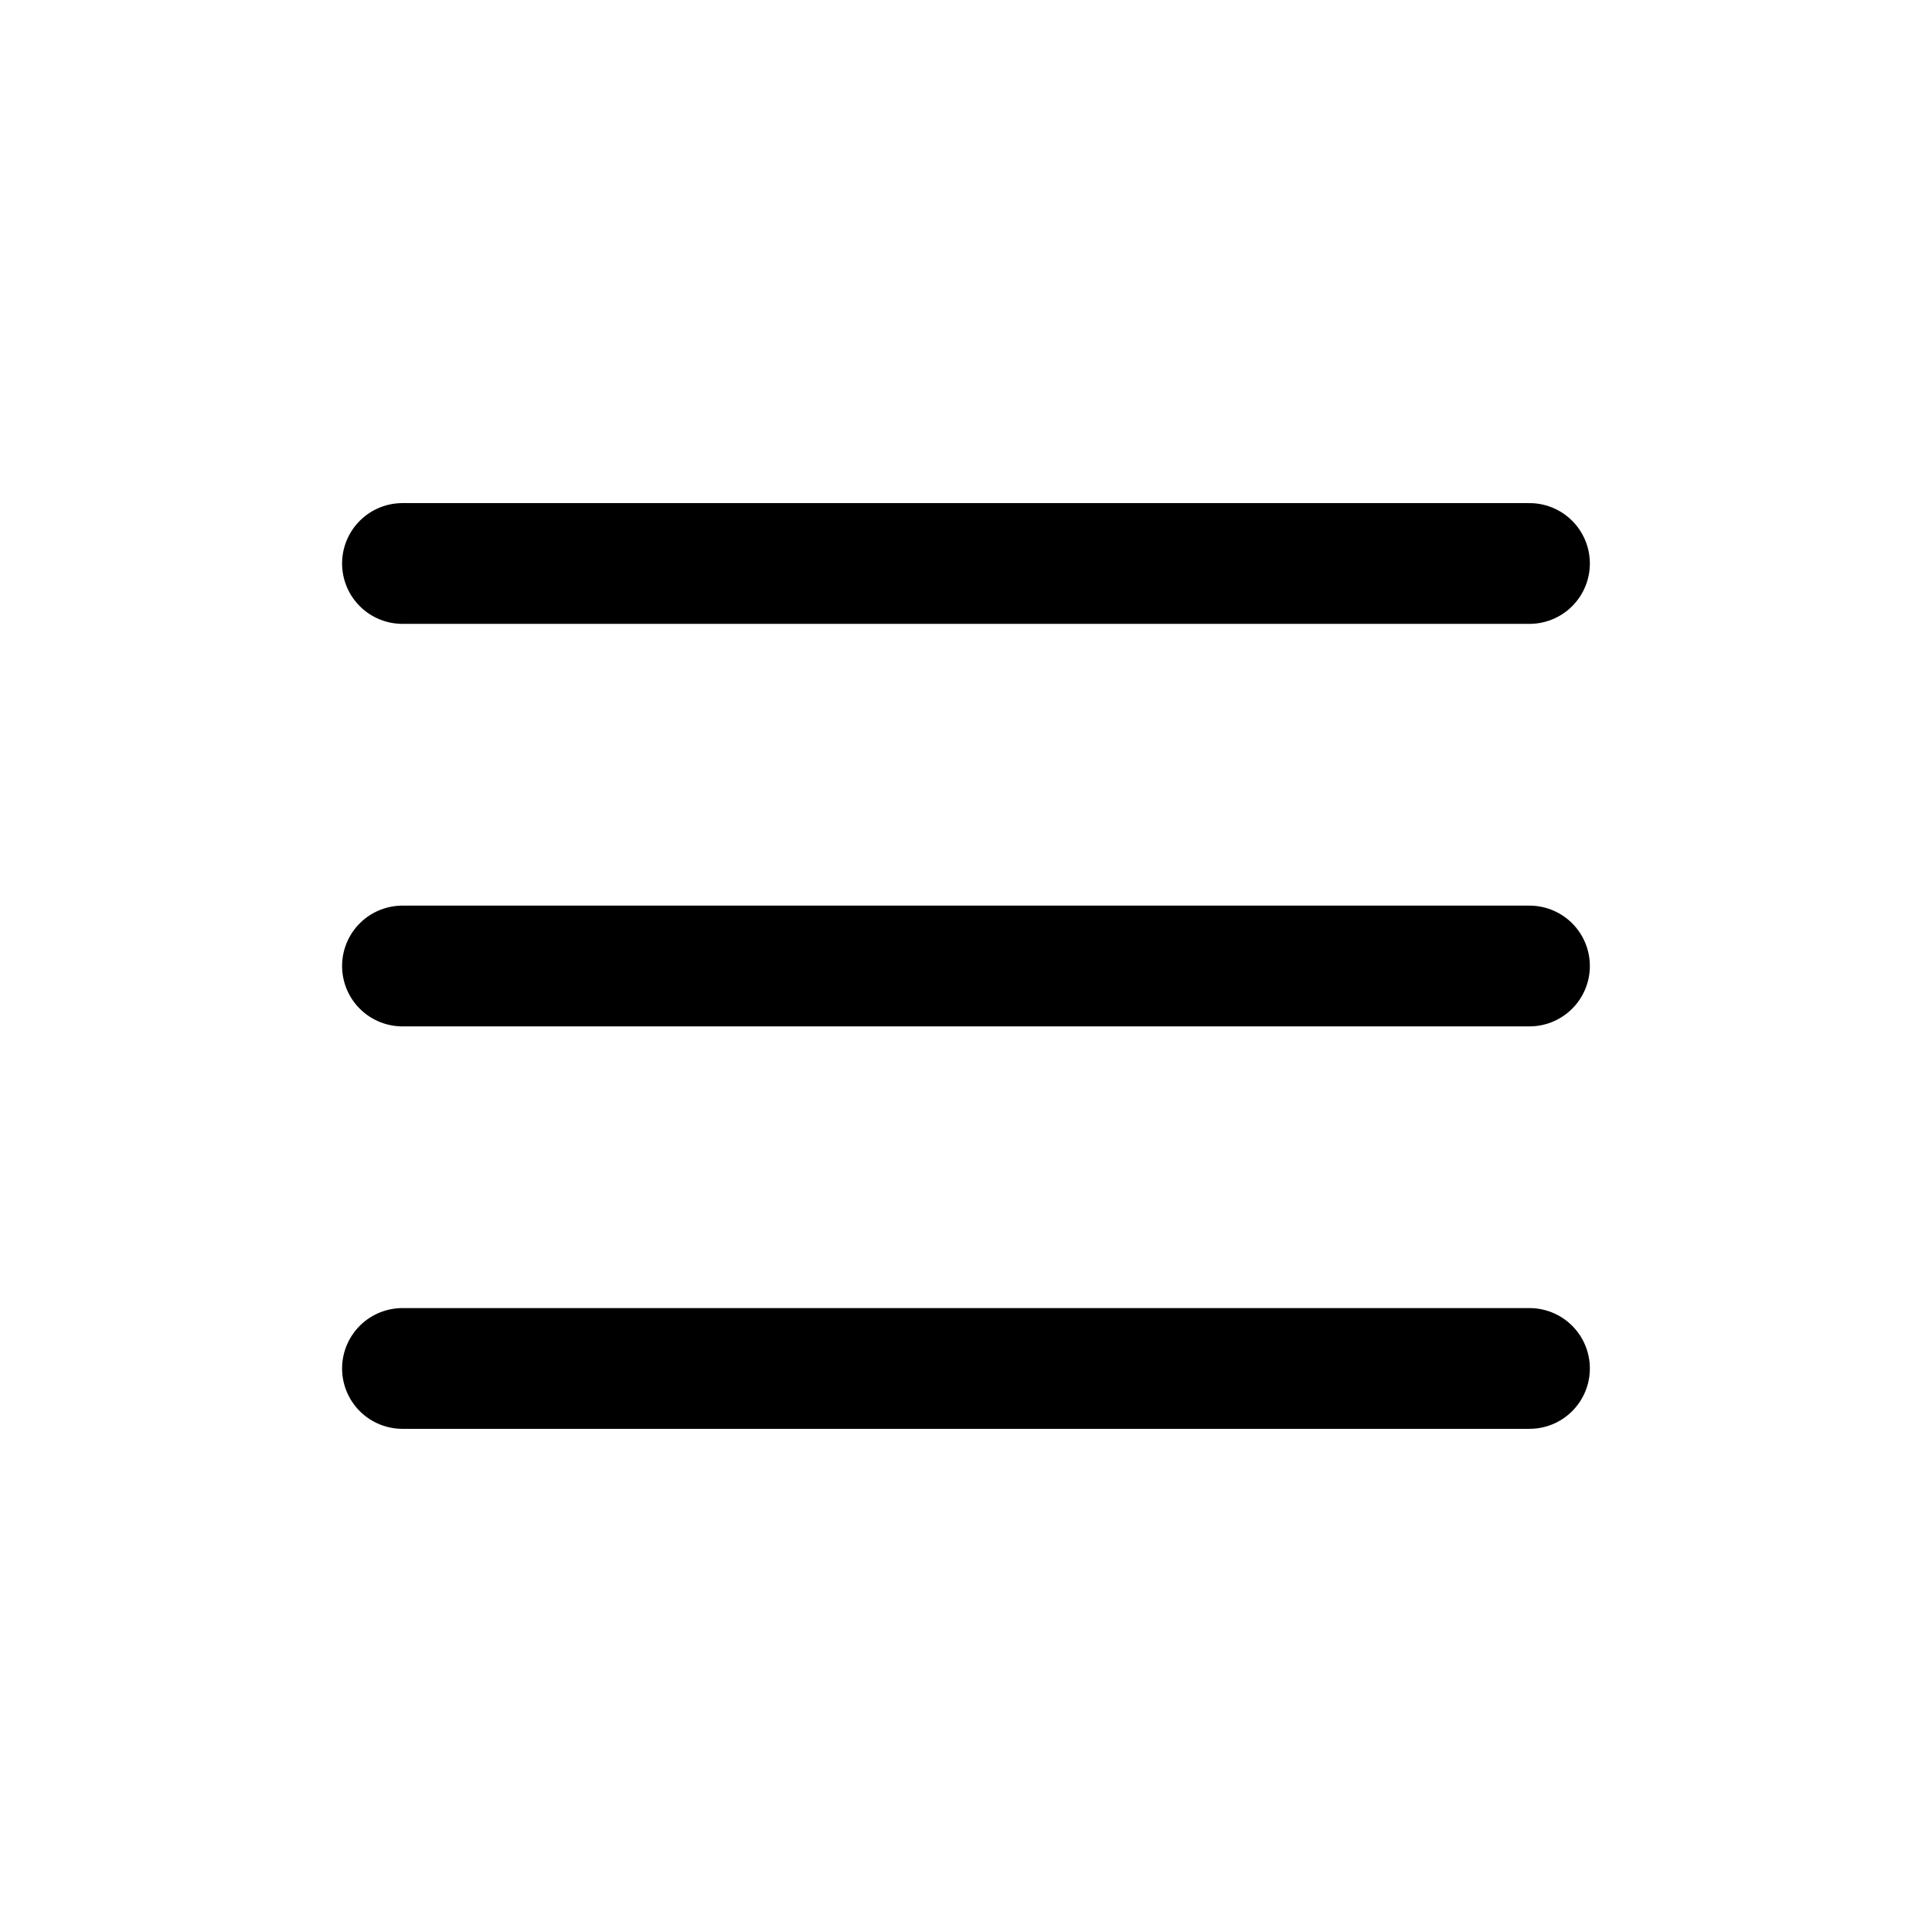 <svg width="32" height="32" fill="none" xmlns="http://www.w3.org/2000/svg"><path d="M6.666 22.666h18.667M6.666 16h18.667M6.666 9.333h18.667" stroke="currentColor" stroke-width="2" stroke-linecap="round" stroke-linejoin="round"/></svg>